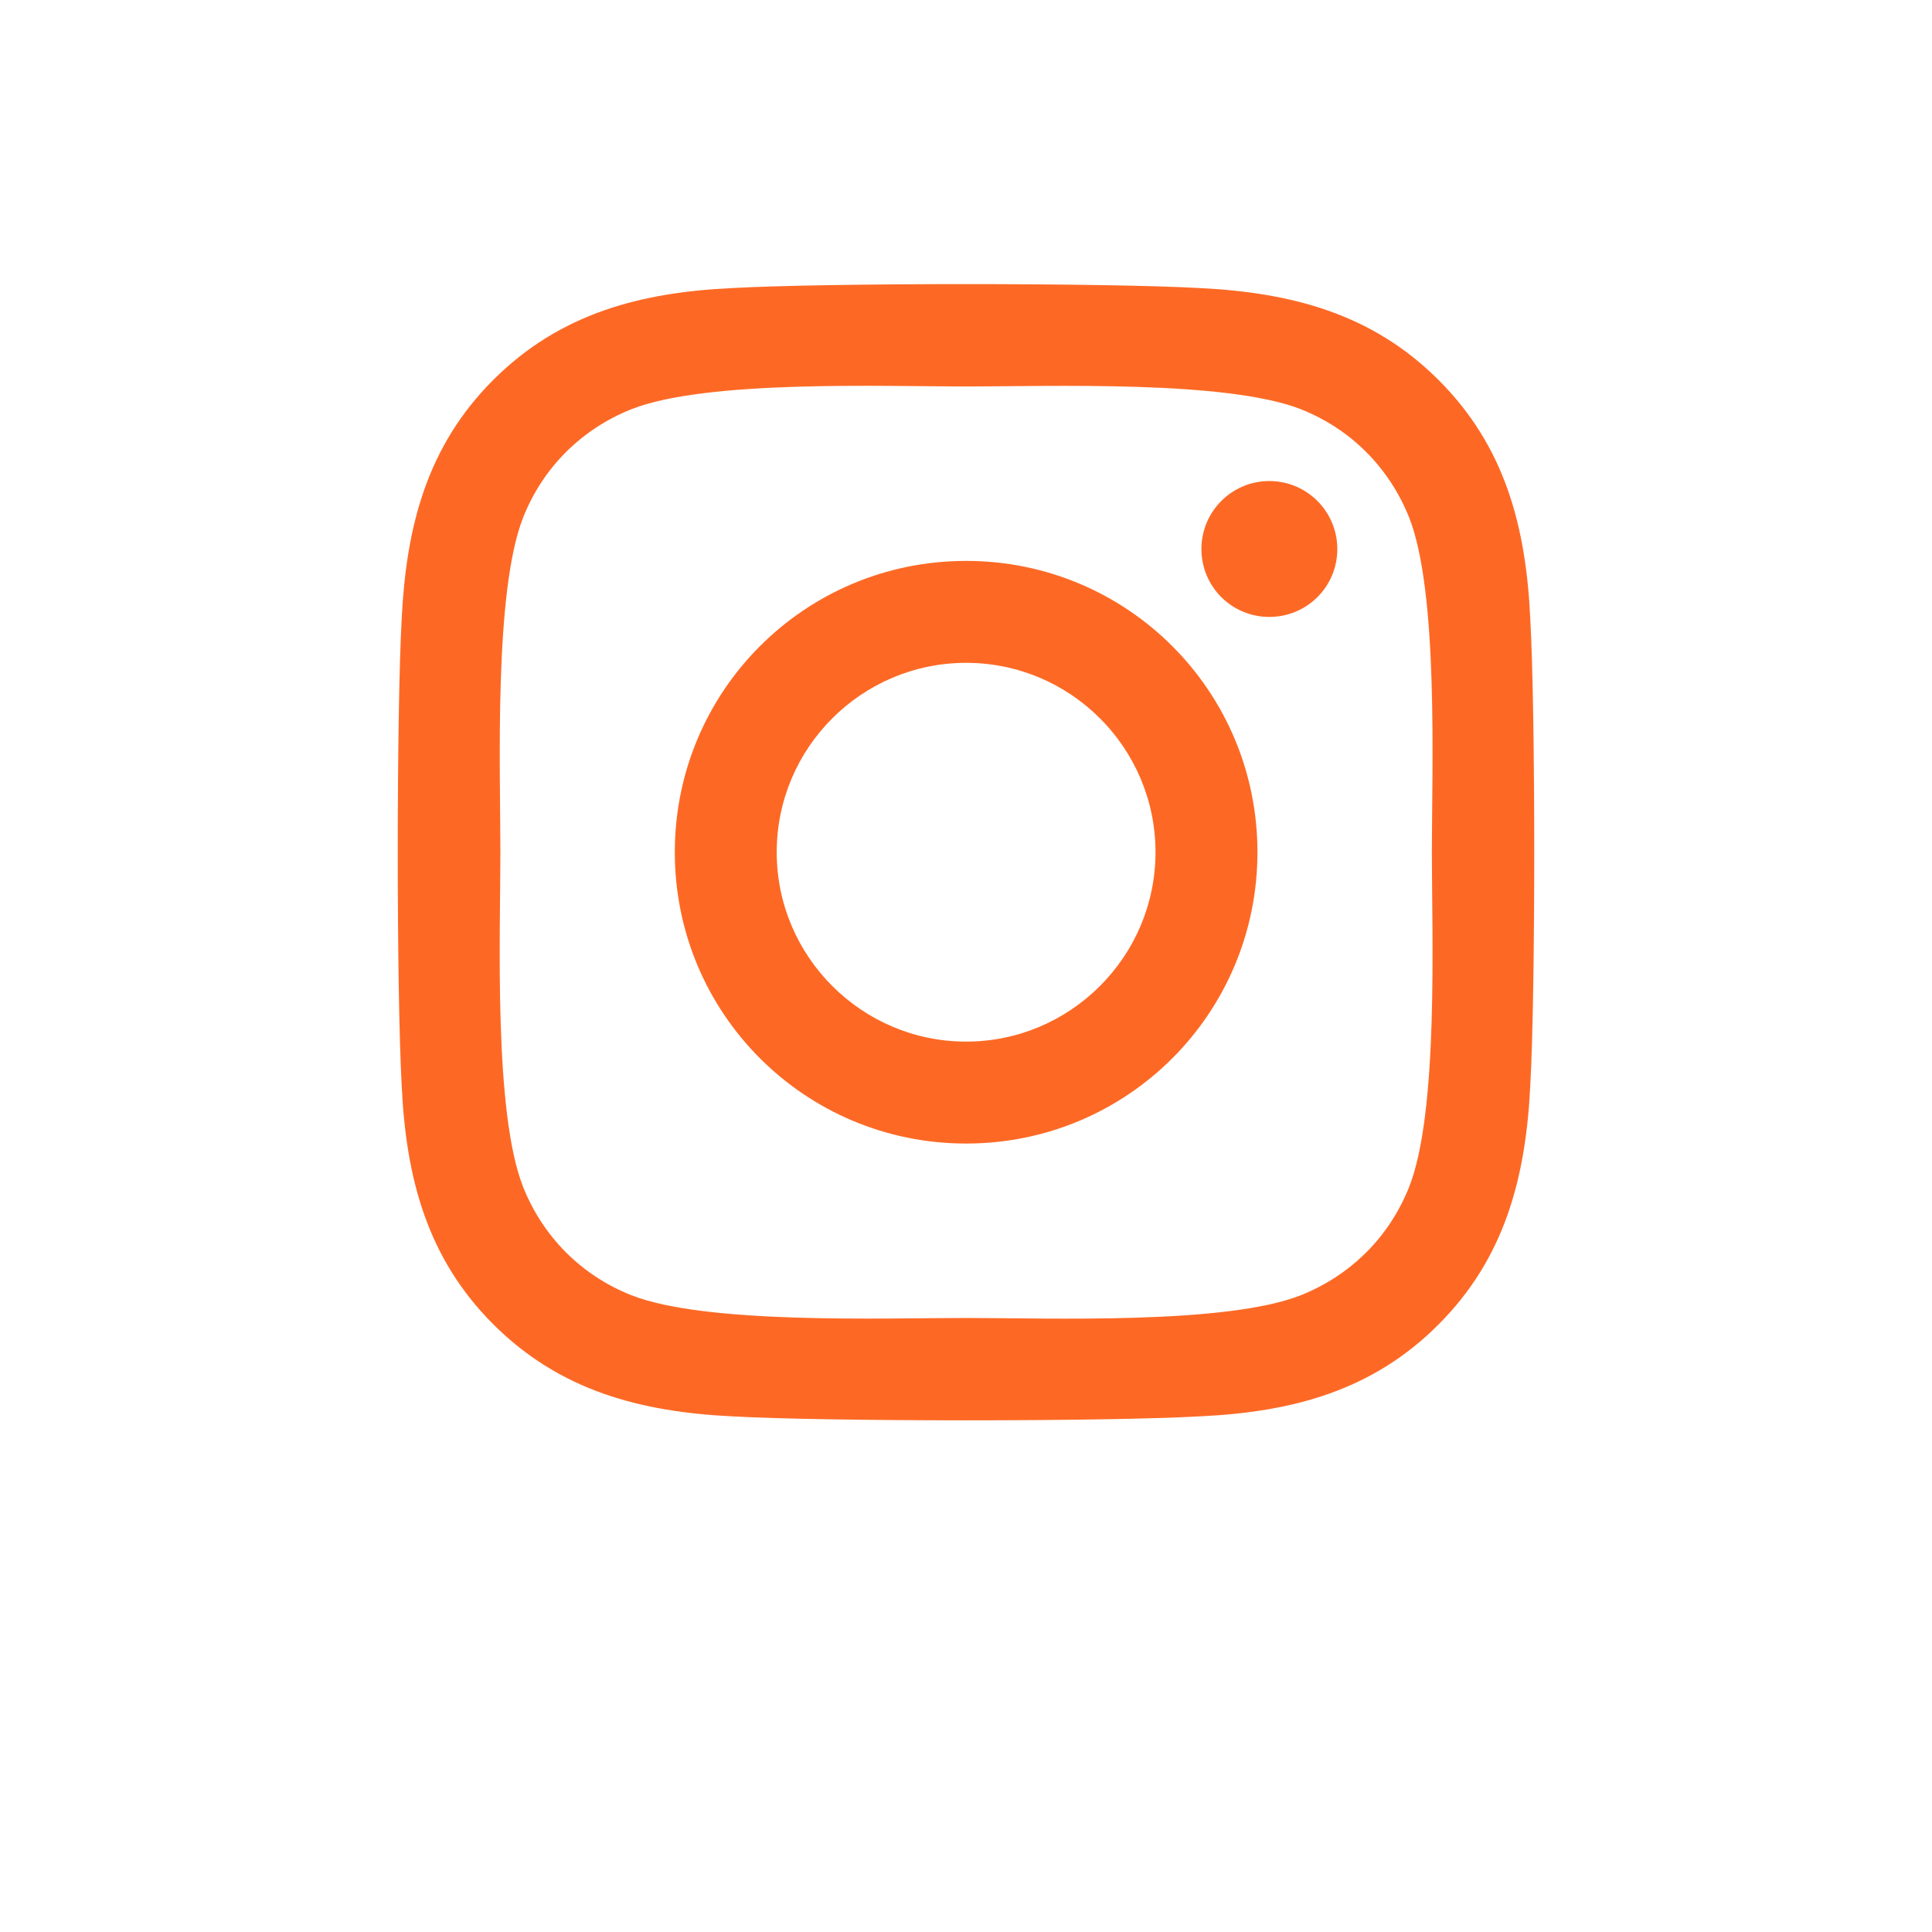 <svg width="68" height="68" viewBox="0 0 68 68" fill="none" xmlns="http://www.w3.org/2000/svg">
<g filter="url(#filter0_d_105_326)">
<path d="M4 10C4 4.477 8.477 0 14 0H54C59.523 0 64 4.477 64 10V50C64 55.523 59.523 60 54 60H14C8.477 60 4 55.523 4 50V10Z" fill="white"/>
</g>
<path d="M34.005 19.742C28.329 19.742 23.751 24.32 23.751 29.995C23.751 35.671 28.329 40.249 34.005 40.249C39.68 40.249 44.258 35.671 44.258 29.995C44.258 24.32 39.68 19.742 34.005 19.742ZM34.005 36.661C30.337 36.661 27.338 33.672 27.338 29.995C27.338 26.319 30.328 23.33 34.005 23.33C37.681 23.33 40.67 26.319 40.67 29.995C40.67 33.672 37.672 36.661 34.005 36.661ZM47.069 19.323C47.069 20.652 45.998 21.714 44.677 21.714C43.347 21.714 42.286 20.644 42.286 19.323C42.286 18.002 43.356 16.931 44.677 16.931C45.998 16.931 47.069 18.002 47.069 19.323ZM53.859 21.75C53.708 18.547 52.976 15.709 50.629 13.371C48.291 11.033 45.453 10.301 42.25 10.14C38.948 9.953 29.052 9.953 25.75 10.14C22.555 10.292 19.718 11.024 17.371 13.362C15.024 15.7 14.301 18.538 14.14 21.741C13.953 25.043 13.953 34.939 14.14 38.241C14.292 41.444 15.024 44.282 17.371 46.62C19.718 48.958 22.547 49.69 25.75 49.85C29.052 50.038 38.948 50.038 42.25 49.85C45.453 49.699 48.291 48.967 50.629 46.62C52.967 44.282 53.699 41.444 53.859 38.241C54.047 34.939 54.047 25.052 53.859 21.75ZM49.594 41.784C48.898 43.533 47.55 44.88 45.792 45.585C43.16 46.629 36.914 46.388 34.005 46.388C31.095 46.388 24.84 46.62 22.216 45.585C20.467 44.889 19.12 43.542 18.415 41.784C17.371 39.151 17.612 32.905 17.612 29.995C17.612 27.086 17.38 20.831 18.415 18.207C19.111 16.458 20.458 15.111 22.216 14.406C24.849 13.362 31.095 13.603 34.005 13.603C36.914 13.603 43.169 13.371 45.792 14.406C47.542 15.102 48.889 16.45 49.594 18.207C50.638 20.84 50.397 27.086 50.397 29.995C50.397 32.905 50.638 39.16 49.594 41.784Z" fill="#FD6925"/>
<defs>
<filter id="filter0_d_105_326" x="0" y="0" width="68" height="68" filterUnits="userSpaceOnUse" color-interpolation-filters="sRGB">
<feFlood flood-opacity="0" result="BackgroundImageFix"/>
<feColorMatrix in="SourceAlpha" type="matrix" values="0 0 0 0 0 0 0 0 0 0 0 0 0 0 0 0 0 0 127 0" result="hardAlpha"/>
<feOffset dy="4"/>
<feGaussianBlur stdDeviation="2"/>
<feComposite in2="hardAlpha" operator="out"/>
<feColorMatrix type="matrix" values="0 0 0 0 0 0 0 0 0 0 0 0 0 0 0 0 0 0 0.25 0"/>
<feBlend mode="normal" in2="BackgroundImageFix" result="effect1_dropShadow_105_326"/>
<feBlend mode="normal" in="SourceGraphic" in2="effect1_dropShadow_105_326" result="shape"/>
</filter>
</defs>
</svg>
